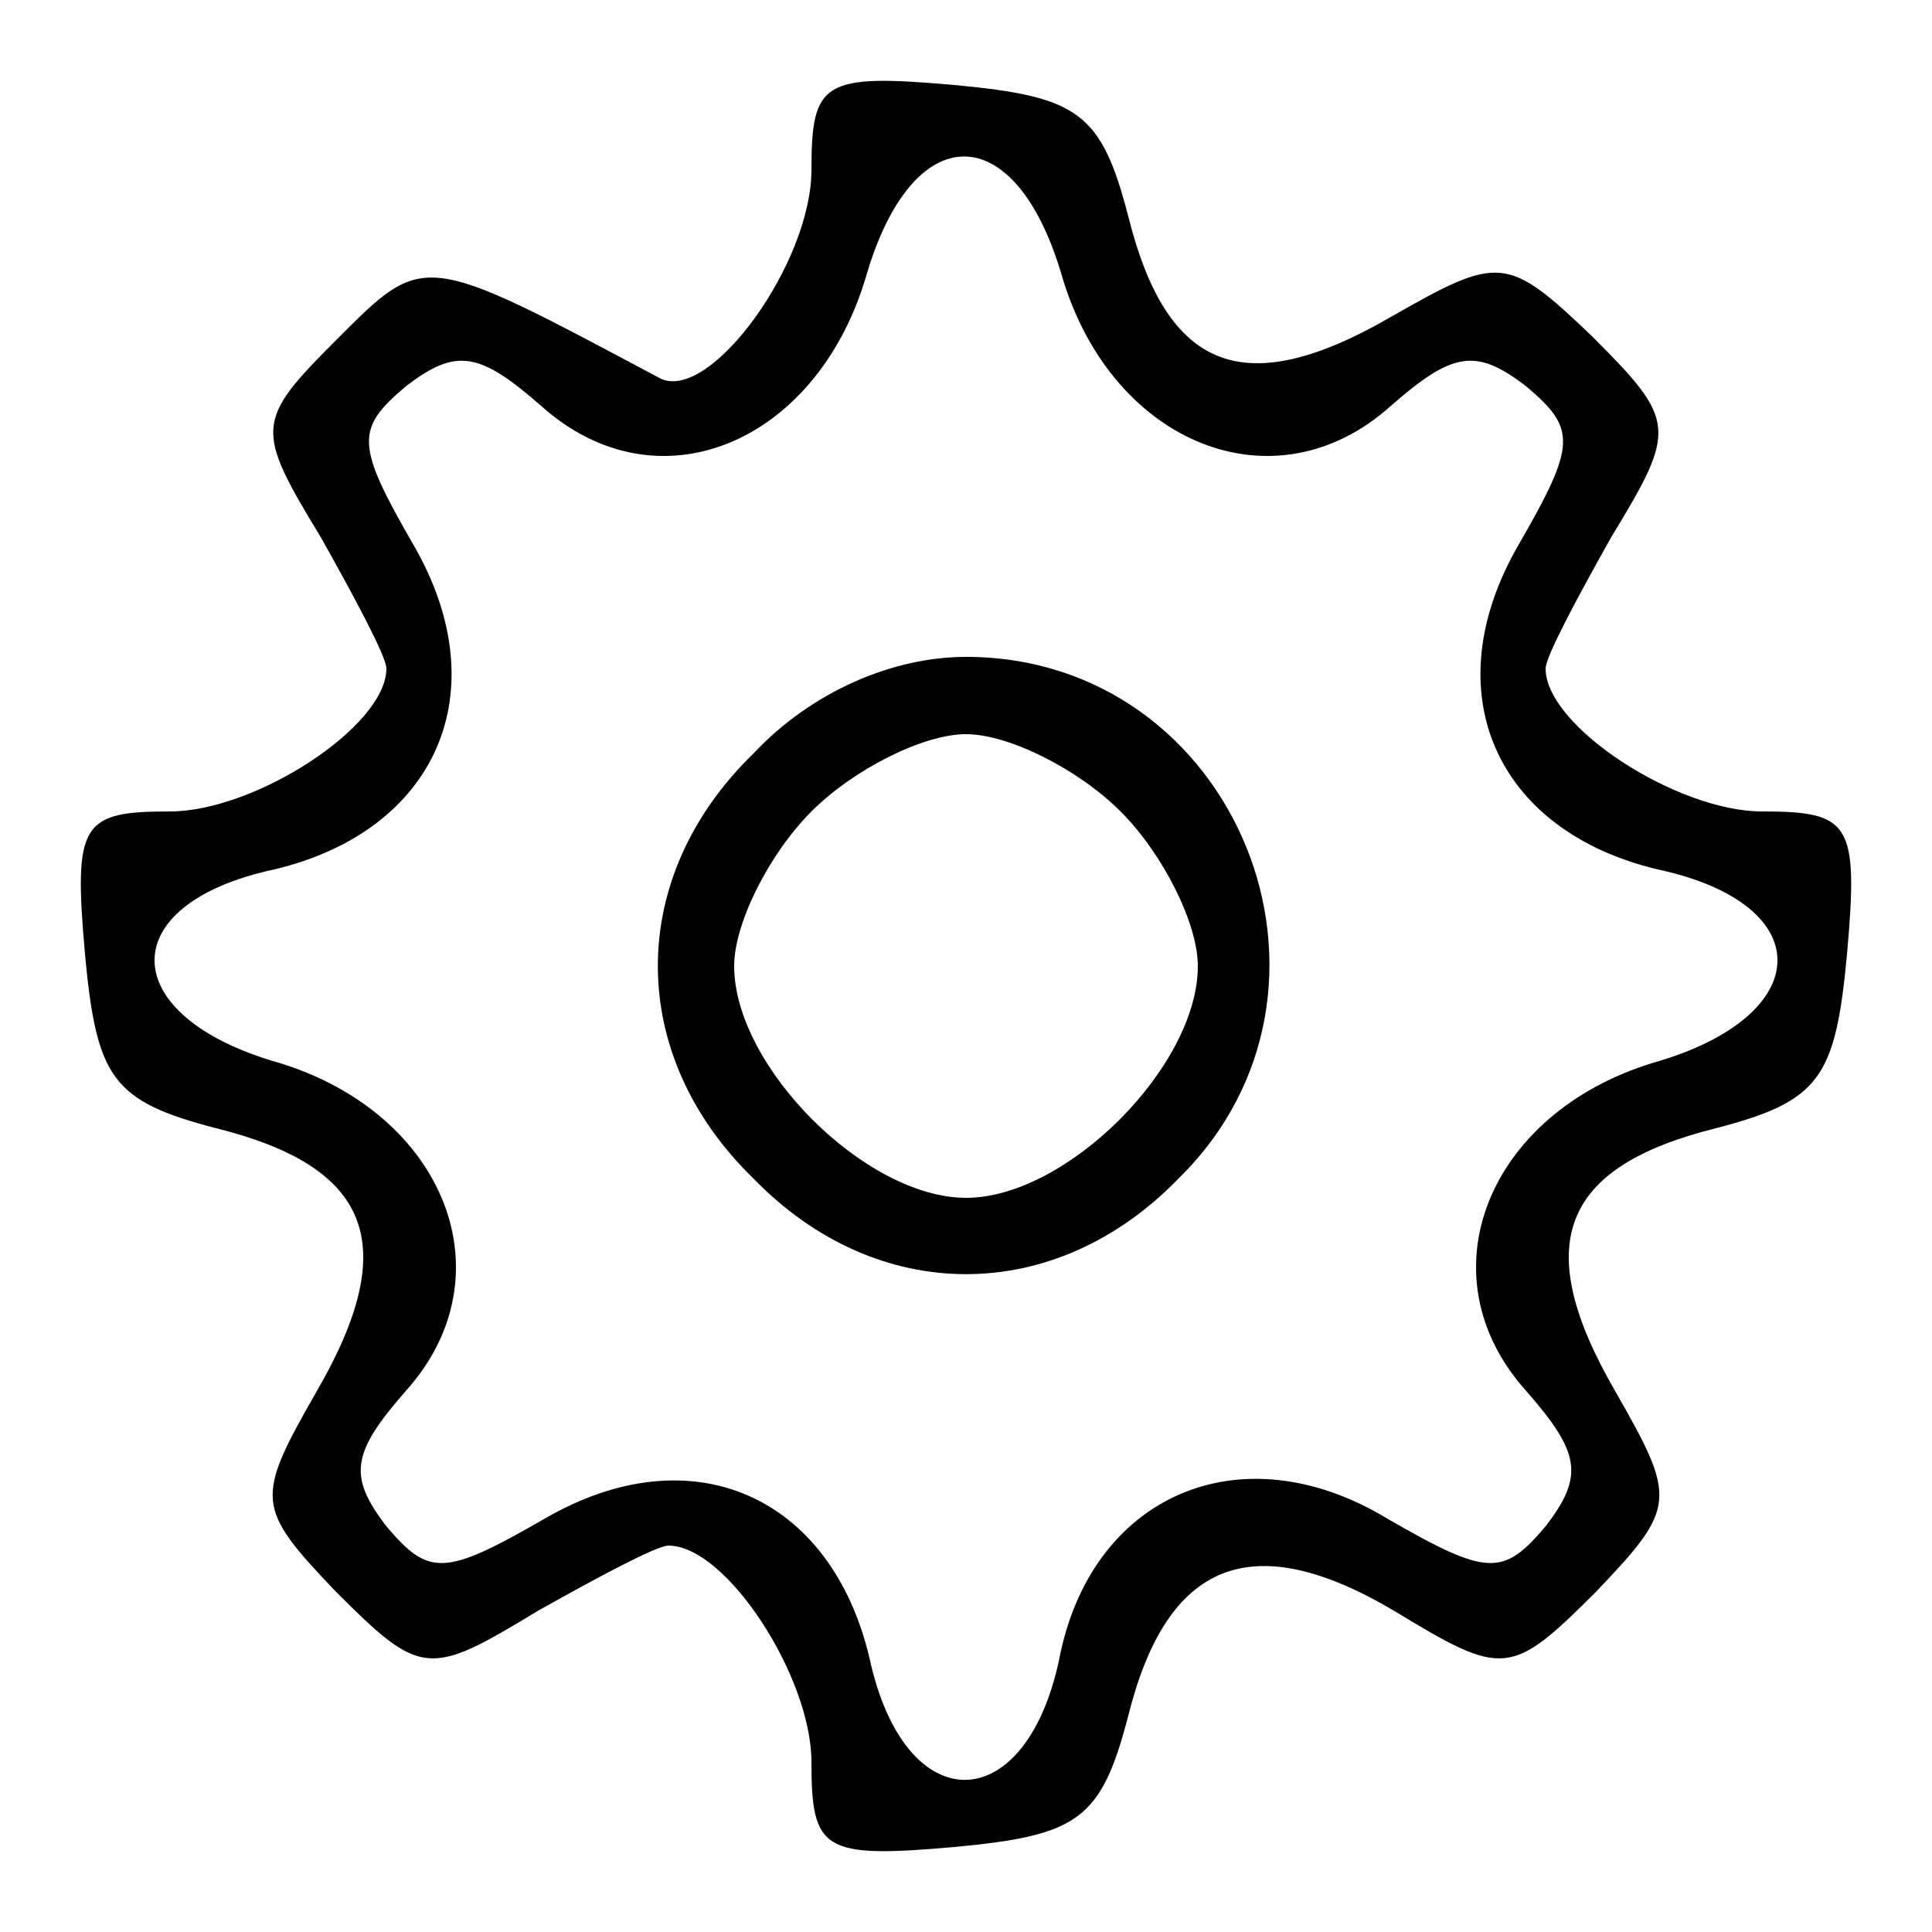 <?xml version="1.0" standalone="no"?>
<!DOCTYPE svg PUBLIC "-//W3C//DTD SVG 20010904//EN"
 "http://www.w3.org/TR/2001/REC-SVG-20010904/DTD/svg10.dtd">
<svg version="1.0" xmlns="http://www.w3.org/2000/svg"
 width="50pt" height="50pt" viewBox="0 0 50 50"
 preserveAspectRatio="xMidYMid meet">

<g transform="translate(0,50) scale(0.1,-0.1)"
fill="#000000" stroke="none">
<path d="M210 456 c0 -24 -26 -60 -39 -54 -62 33 -61 33 -84 10 -21 -21 -21
-23 -4 -51 9 -16 17 -31 17 -34 0 -15 -34 -37 -56 -37 -23 0 -25 -3 -22 -37 3
-32 7 -38 34 -45 40 -10 48 -30 26 -68 -16 -28 -16 -30 5 -52 22 -22 24 -22
52 -5 16 9 31 17 34 17 15 0 37 -34 37 -56 0 -23 3 -25 37 -22 32 3 38 7 45
34 10 40 32 49 69 27 28 -17 30 -17 52 5 21 22 21 24 5 52 -22 38 -14 58 26
68 27 7 31 13 34 45 3 34 1 37 -22 37 -22 0 -56 22 -56 37 0 3 8 18 17 34 17
28 17 30 -5 52 -22 21 -24 21 -52 5 -38 -22 -58 -14 -68 26 -7 27 -13 31 -45
34 -34 3 -37 1 -37 -22z m65 -28 c13 -43 55 -60 85 -33 16 14 22 15 35 5 13
-11 13 -15 -2 -41 -22 -38 -6 -74 36 -84 42 -9 41 -38 -1 -50 -43 -13 -60 -55
-33 -85 14 -16 15 -22 5 -35 -11 -13 -15 -13 -41 2 -38 23 -77 6 -85 -37 -9
-41 -40 -41 -49 1 -10 42 -46 58 -84 36 -26 -15 -30 -15 -41 -2 -10 13 -9 19
5 35 27 30 10 72 -33 85 -42 12 -43 41 -1 50 42 10 58 46 36 84 -15 26 -15 30
-2 41 13 10 19 9 35 -5 30 -27 71 -10 84 33 12 42 39 42 51 0z"/>
<path d="M195 305 c-33 -32 -33 -78 0 -110 32 -33 78 -33 110 0 50 49 15 135
-55 135 -19 0 -40 -9 -55 -25z m95 -15 c11 -11 20 -29 20 -40 0 -26 -34 -60
-60 -60 -26 0 -60 34 -60 60 0 11 9 29 20 40 11 11 29 20 40 20 11 0 29 -9 40
-20z"/>
</g>
</svg>
